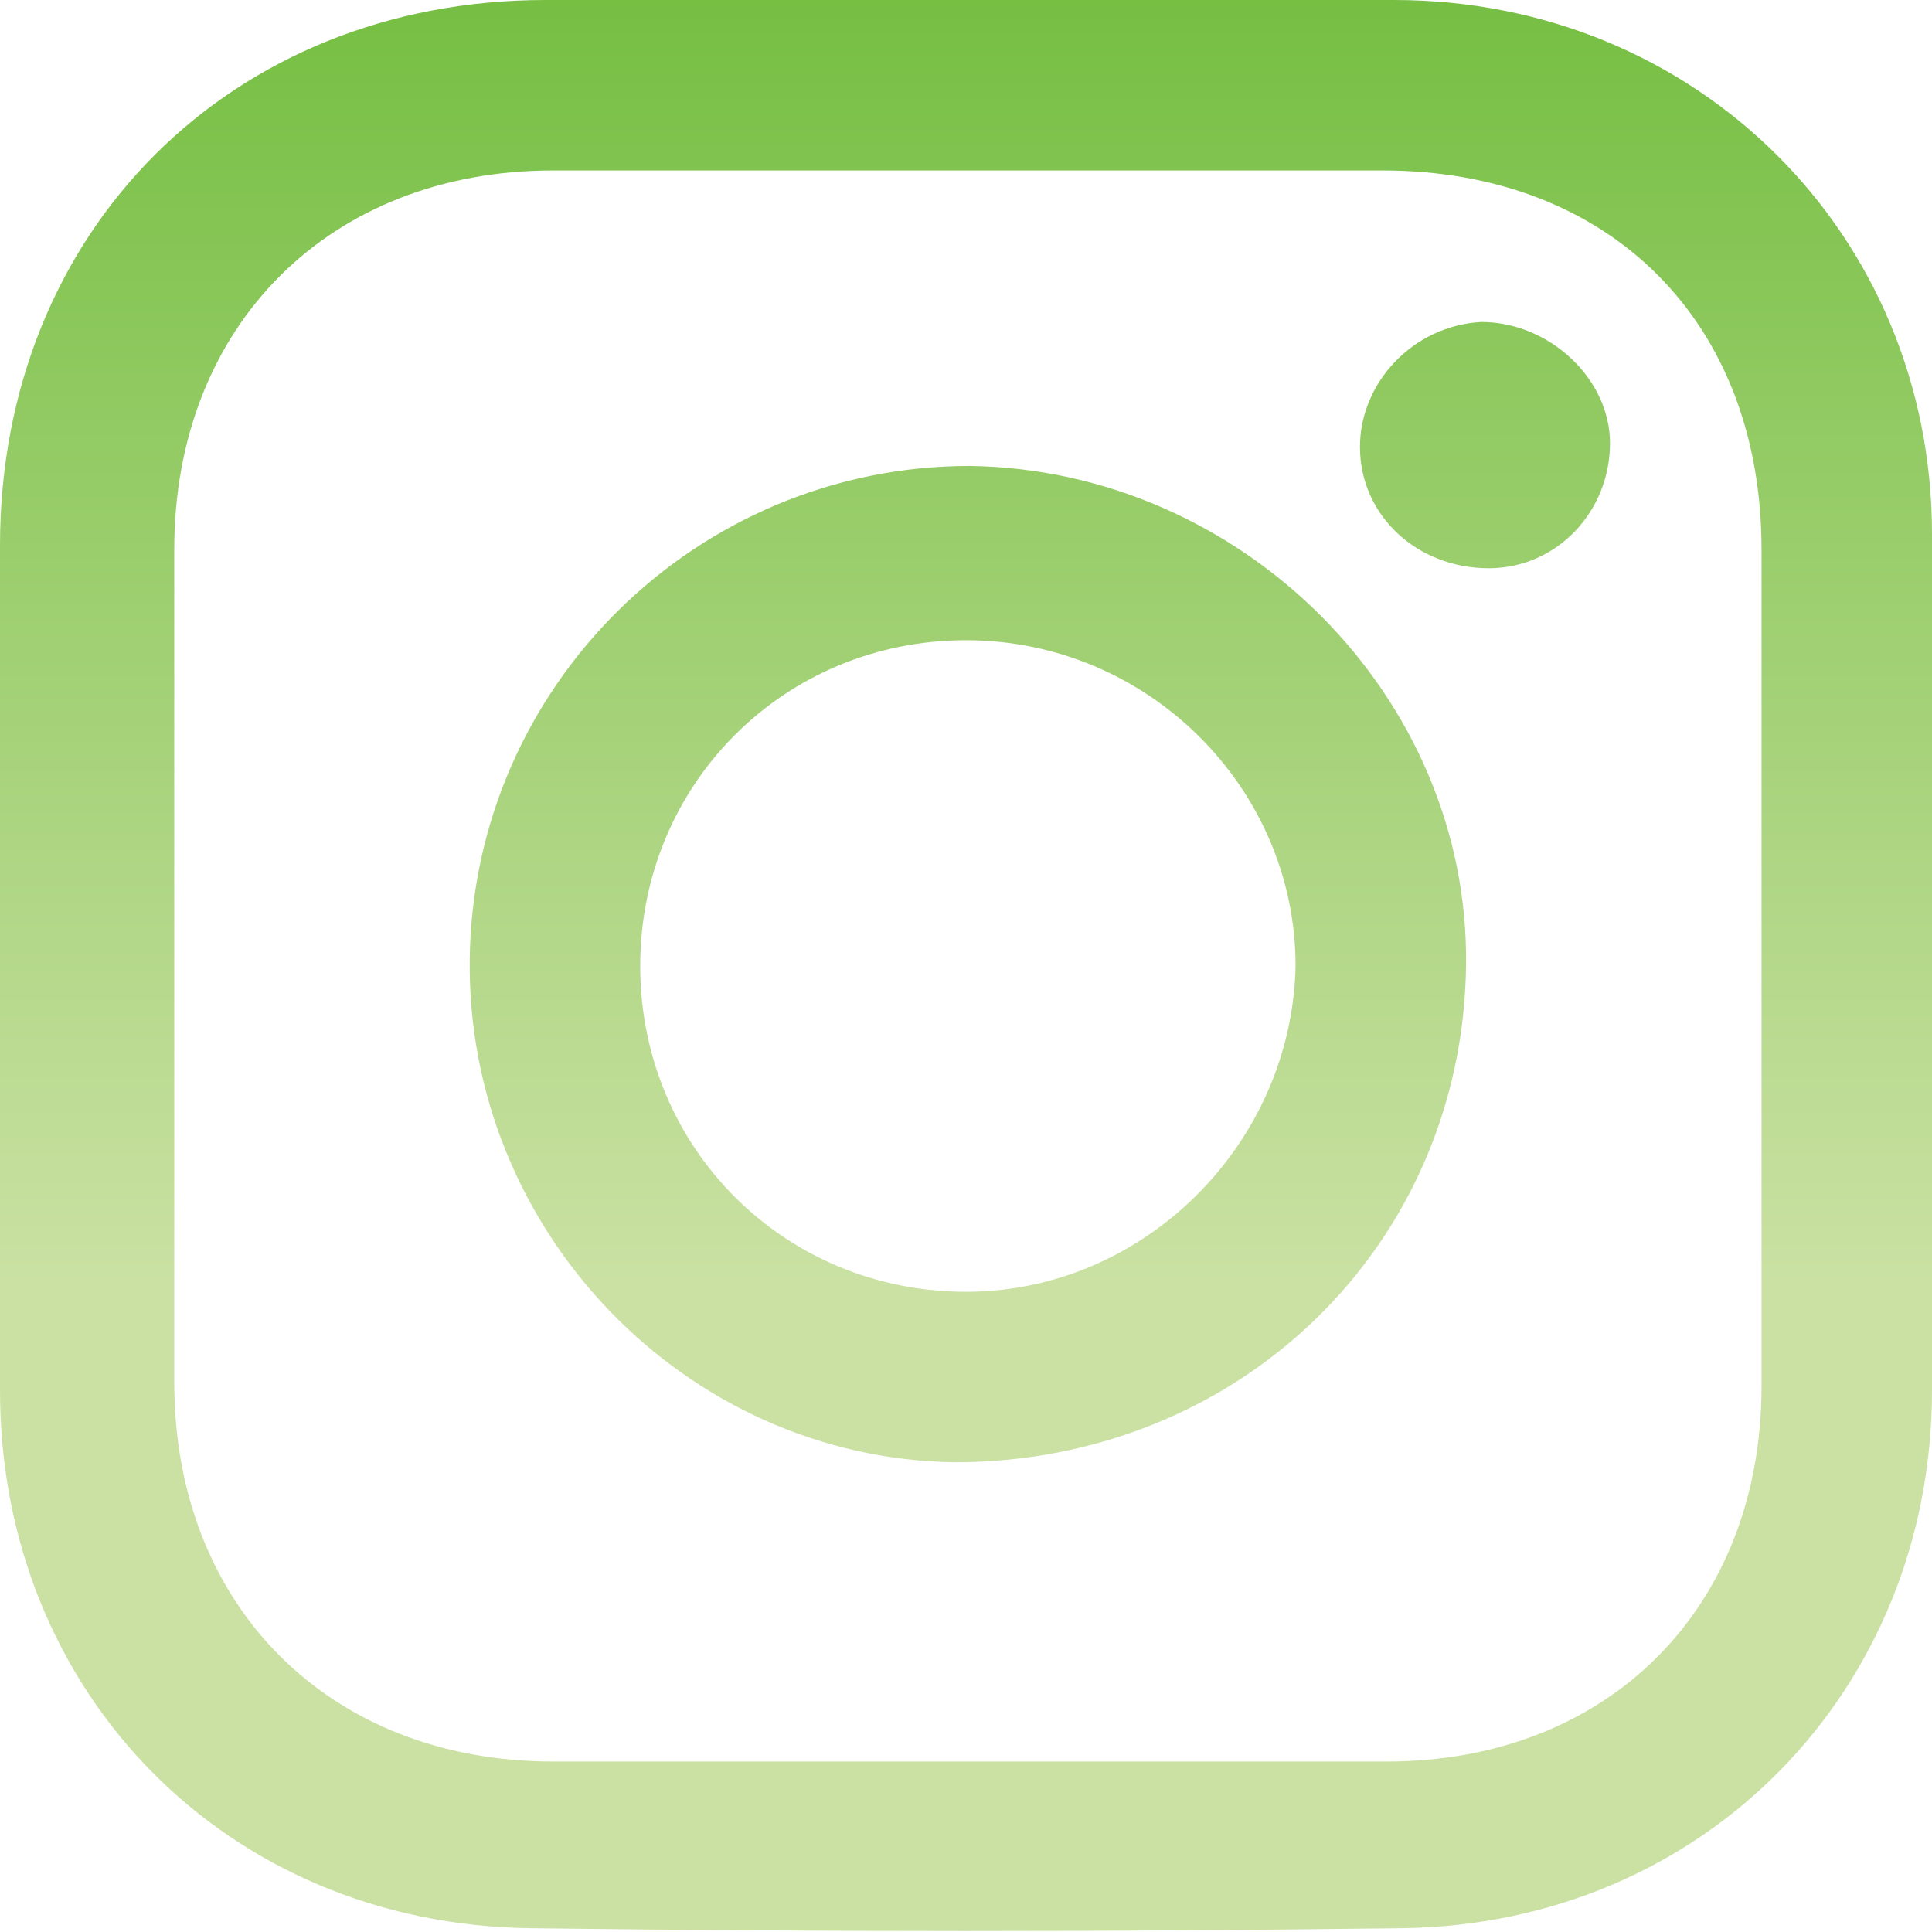 <?xml version="1.0" encoding="utf-8"?>
<!-- Generator: Adobe Illustrator 27.9.0, SVG Export Plug-In . SVG Version: 6.00 Build 0)  -->
<svg version="1.1" id="Layer_1" xmlns="http://www.w3.org/2000/svg" xmlns:xlink="http://www.w3.org/1999/xlink" x="0px" y="0px"
	 viewBox="0 0 51 51" style="enable-background:new 0 0 51 51;" xml:space="preserve">
<style type="text/css">
	.st0{fill:url(#SVGID_1_);}
</style>
<linearGradient id="SVGID_1_" gradientUnits="userSpaceOnUse" x1="25.5" y1="-5.712536e-09" x2="25.5" y2="34.082">
	<stop  offset="0" style="stop-color:#76BF43"/>
	<stop  offset="0.994" style="stop-color:#CAE1A3"/>
</linearGradient>
<path class="st0" d="M51,25.4c0,3.8,0,7.5,0,11.3c0,7.9-6,14.1-14,14.2c-7.7,0.1-15.3,0.1-23,0C6,50.8,0,44.7,0,36.7
	c0-7.4,0-14.9,0-22.3C0,6.1,6.1,0,14.4,0c7.5,0,15,0,22.4,0C44.8,0,51,6.2,51,14.1C51,17.9,51,21.7,51,25.4z M46.5,25.5
	c0-3.7,0-7.3,0-11c0-6-4-10-10-10c-7.3,0-14.6,0-21.9,0c-5.9,0-10,4.1-10,10c0,7.3,0,14.6,0,22c0,5.9,4.1,10,10,10
	c7.3,0,14.7,0,22,0c5.9,0,9.9-4.1,9.9-9.9C46.5,32.9,46.5,29.2,46.5,25.5z M12.4,25.3c0.1-7.2,6-13,13.2-13
	c7.2,0.1,13.2,6.1,13.1,13.2c-0.1,7.4-6,13.1-13.5,13.1C18.1,38.5,12.3,32.5,12.4,25.3z M16.9,25.5c0,4.8,3.8,8.6,8.6,8.6
	c4.7,0,8.6-3.9,8.7-8.6c0-4.7-3.9-8.6-8.7-8.6C20.7,16.9,16.9,20.7,16.9,25.5z M39.1,8.5c1.8,0,3.4,1.5,3.4,3.2
	c0,1.8-1.4,3.3-3.2,3.3c-1.9,0-3.4-1.4-3.4-3.2C35.9,10.1,37.3,8.6,39.1,8.5z"/>
</svg>

